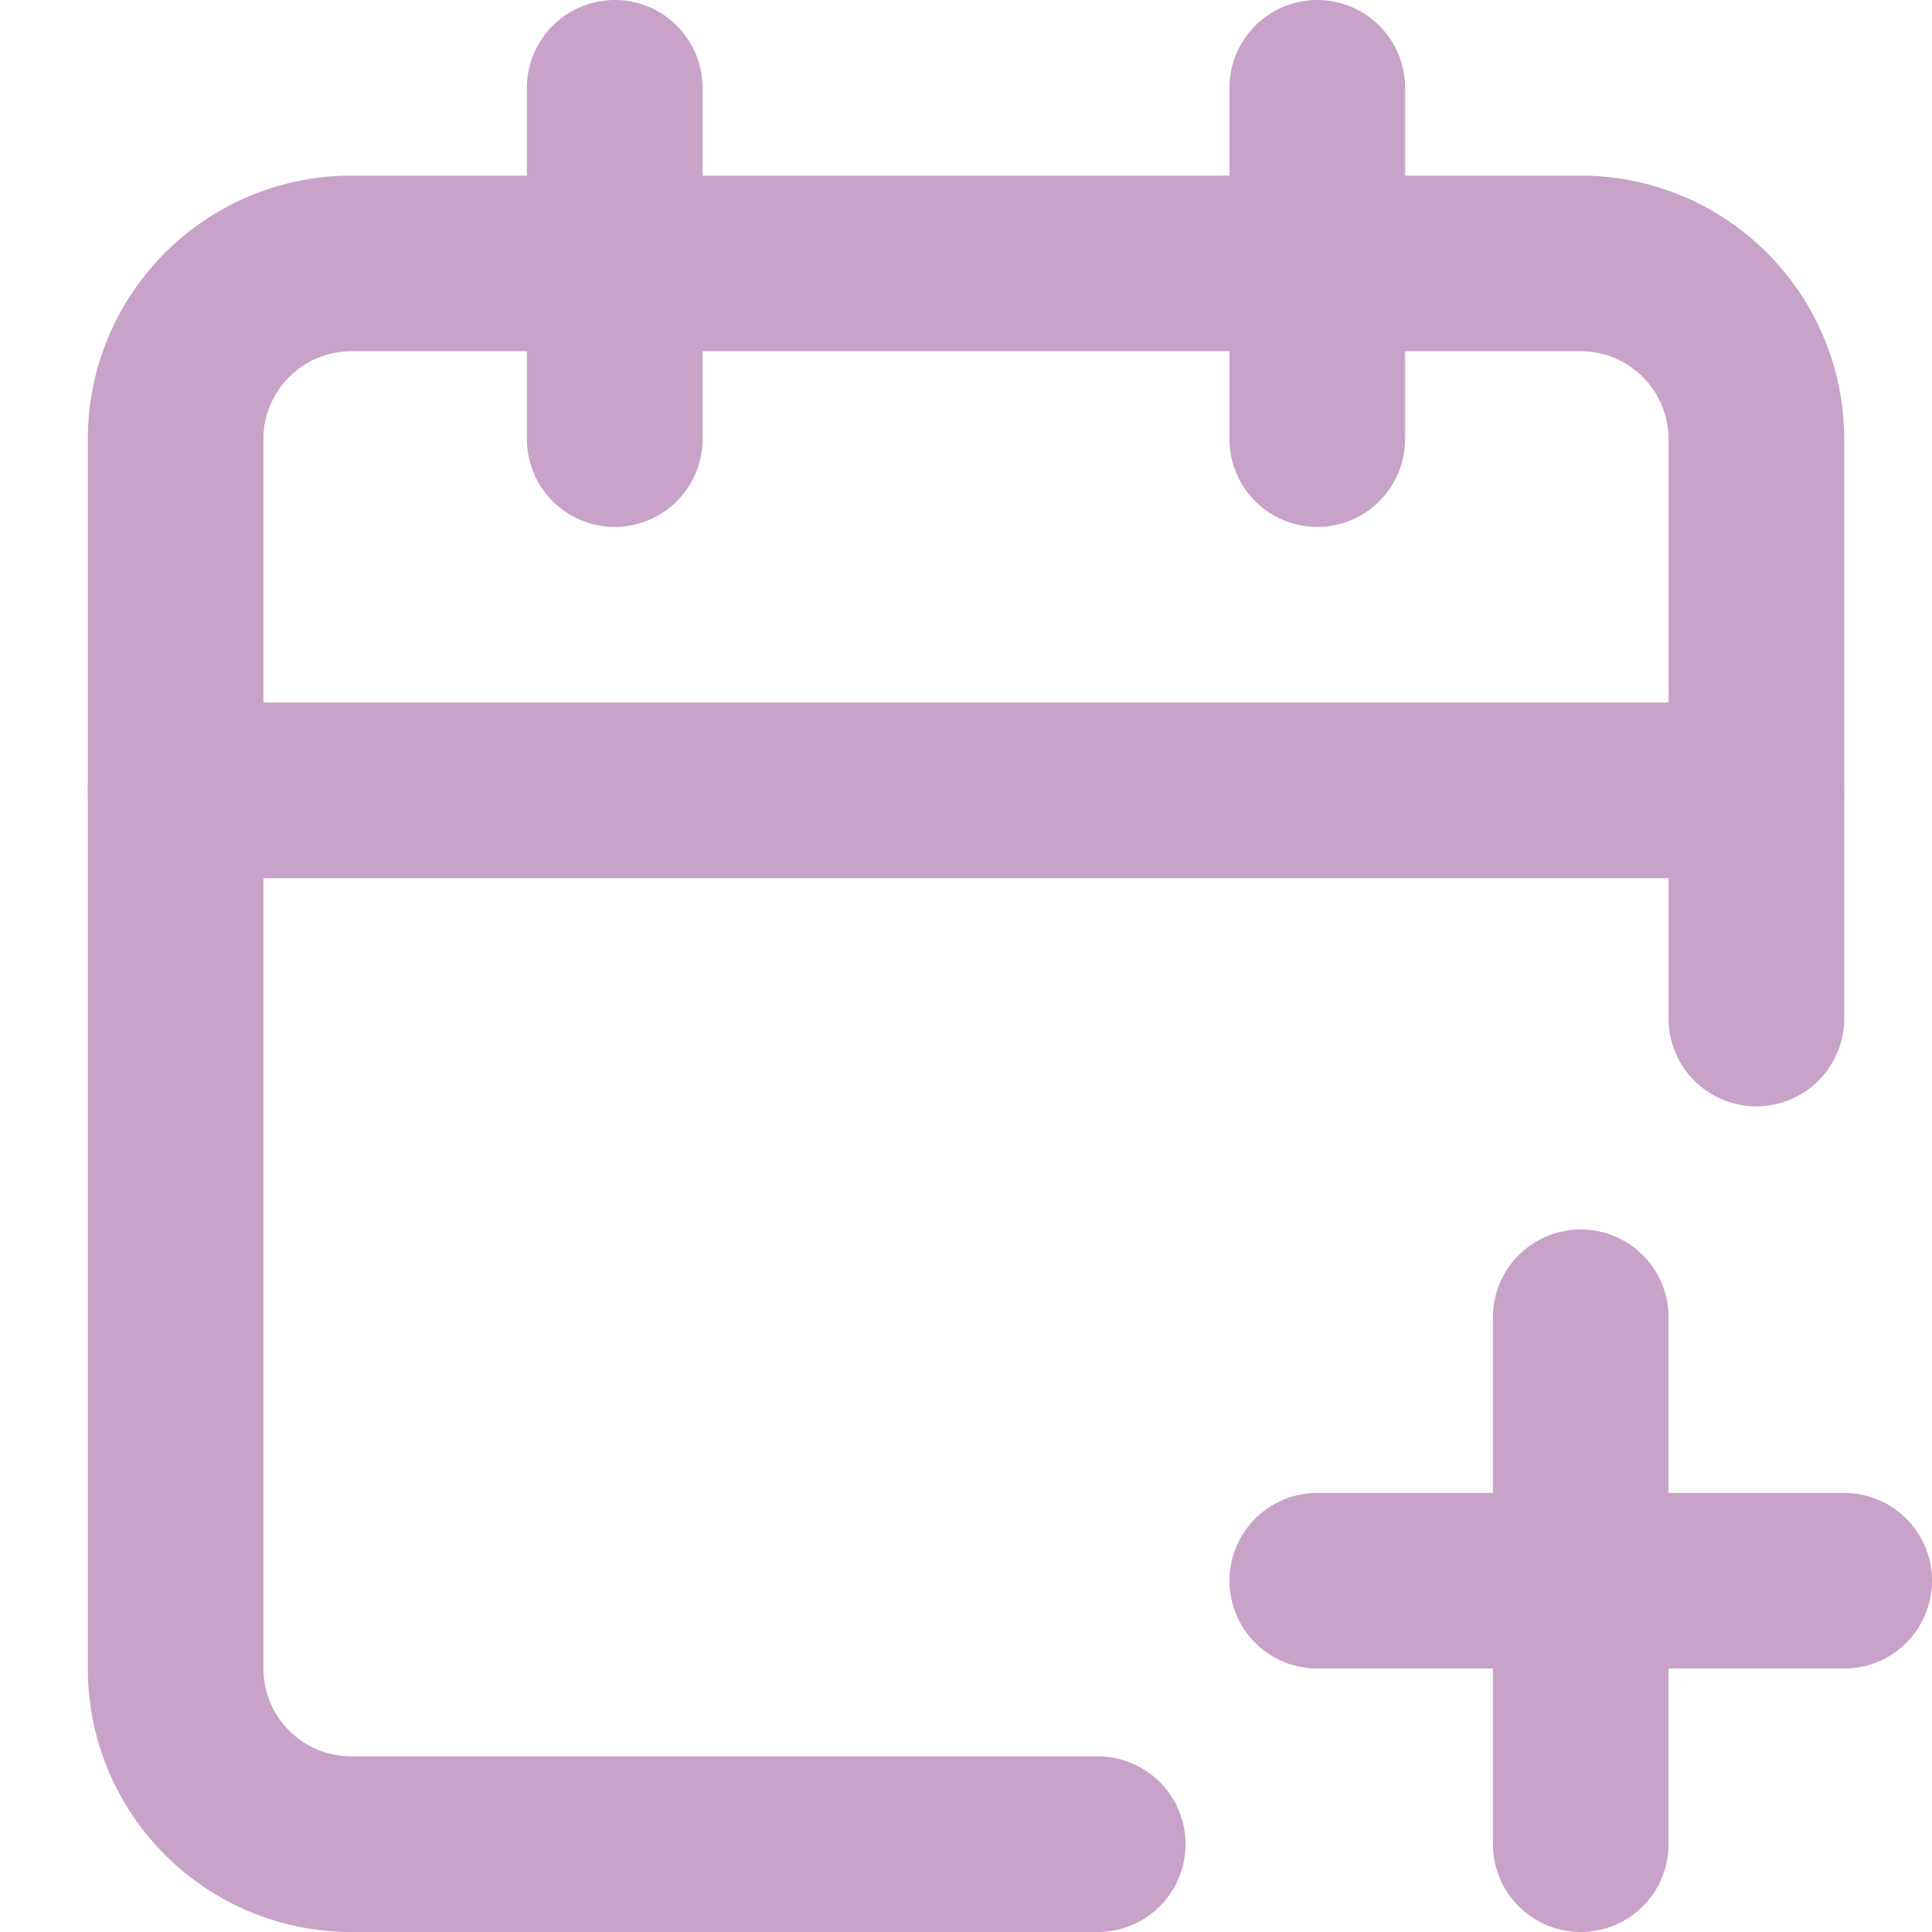 <svg xmlns="http://www.w3.org/2000/svg" width="24" height="24" viewBox="2 1 20 22" fill="none" stroke="#C8A2C8"
     stroke-width="2" stroke-linecap="round" stroke-linejoin="round"
     class="lucide lucide-calendar-plus-icon lucide-calendar-plus">
    <path d="M16 19h6"/>
    <path d="M16 2v4"/>
    <path d="M19 16v6"/>
    <path d="M21 12.598V6a2 2 0 0 0-2-2H5a2 2 0 0 0-2 2v14a2 2 0 0 0 2 2h8.5"/>
    <path d="M3 10h18"/>
    <path d="M8 2v4"/>
</svg>